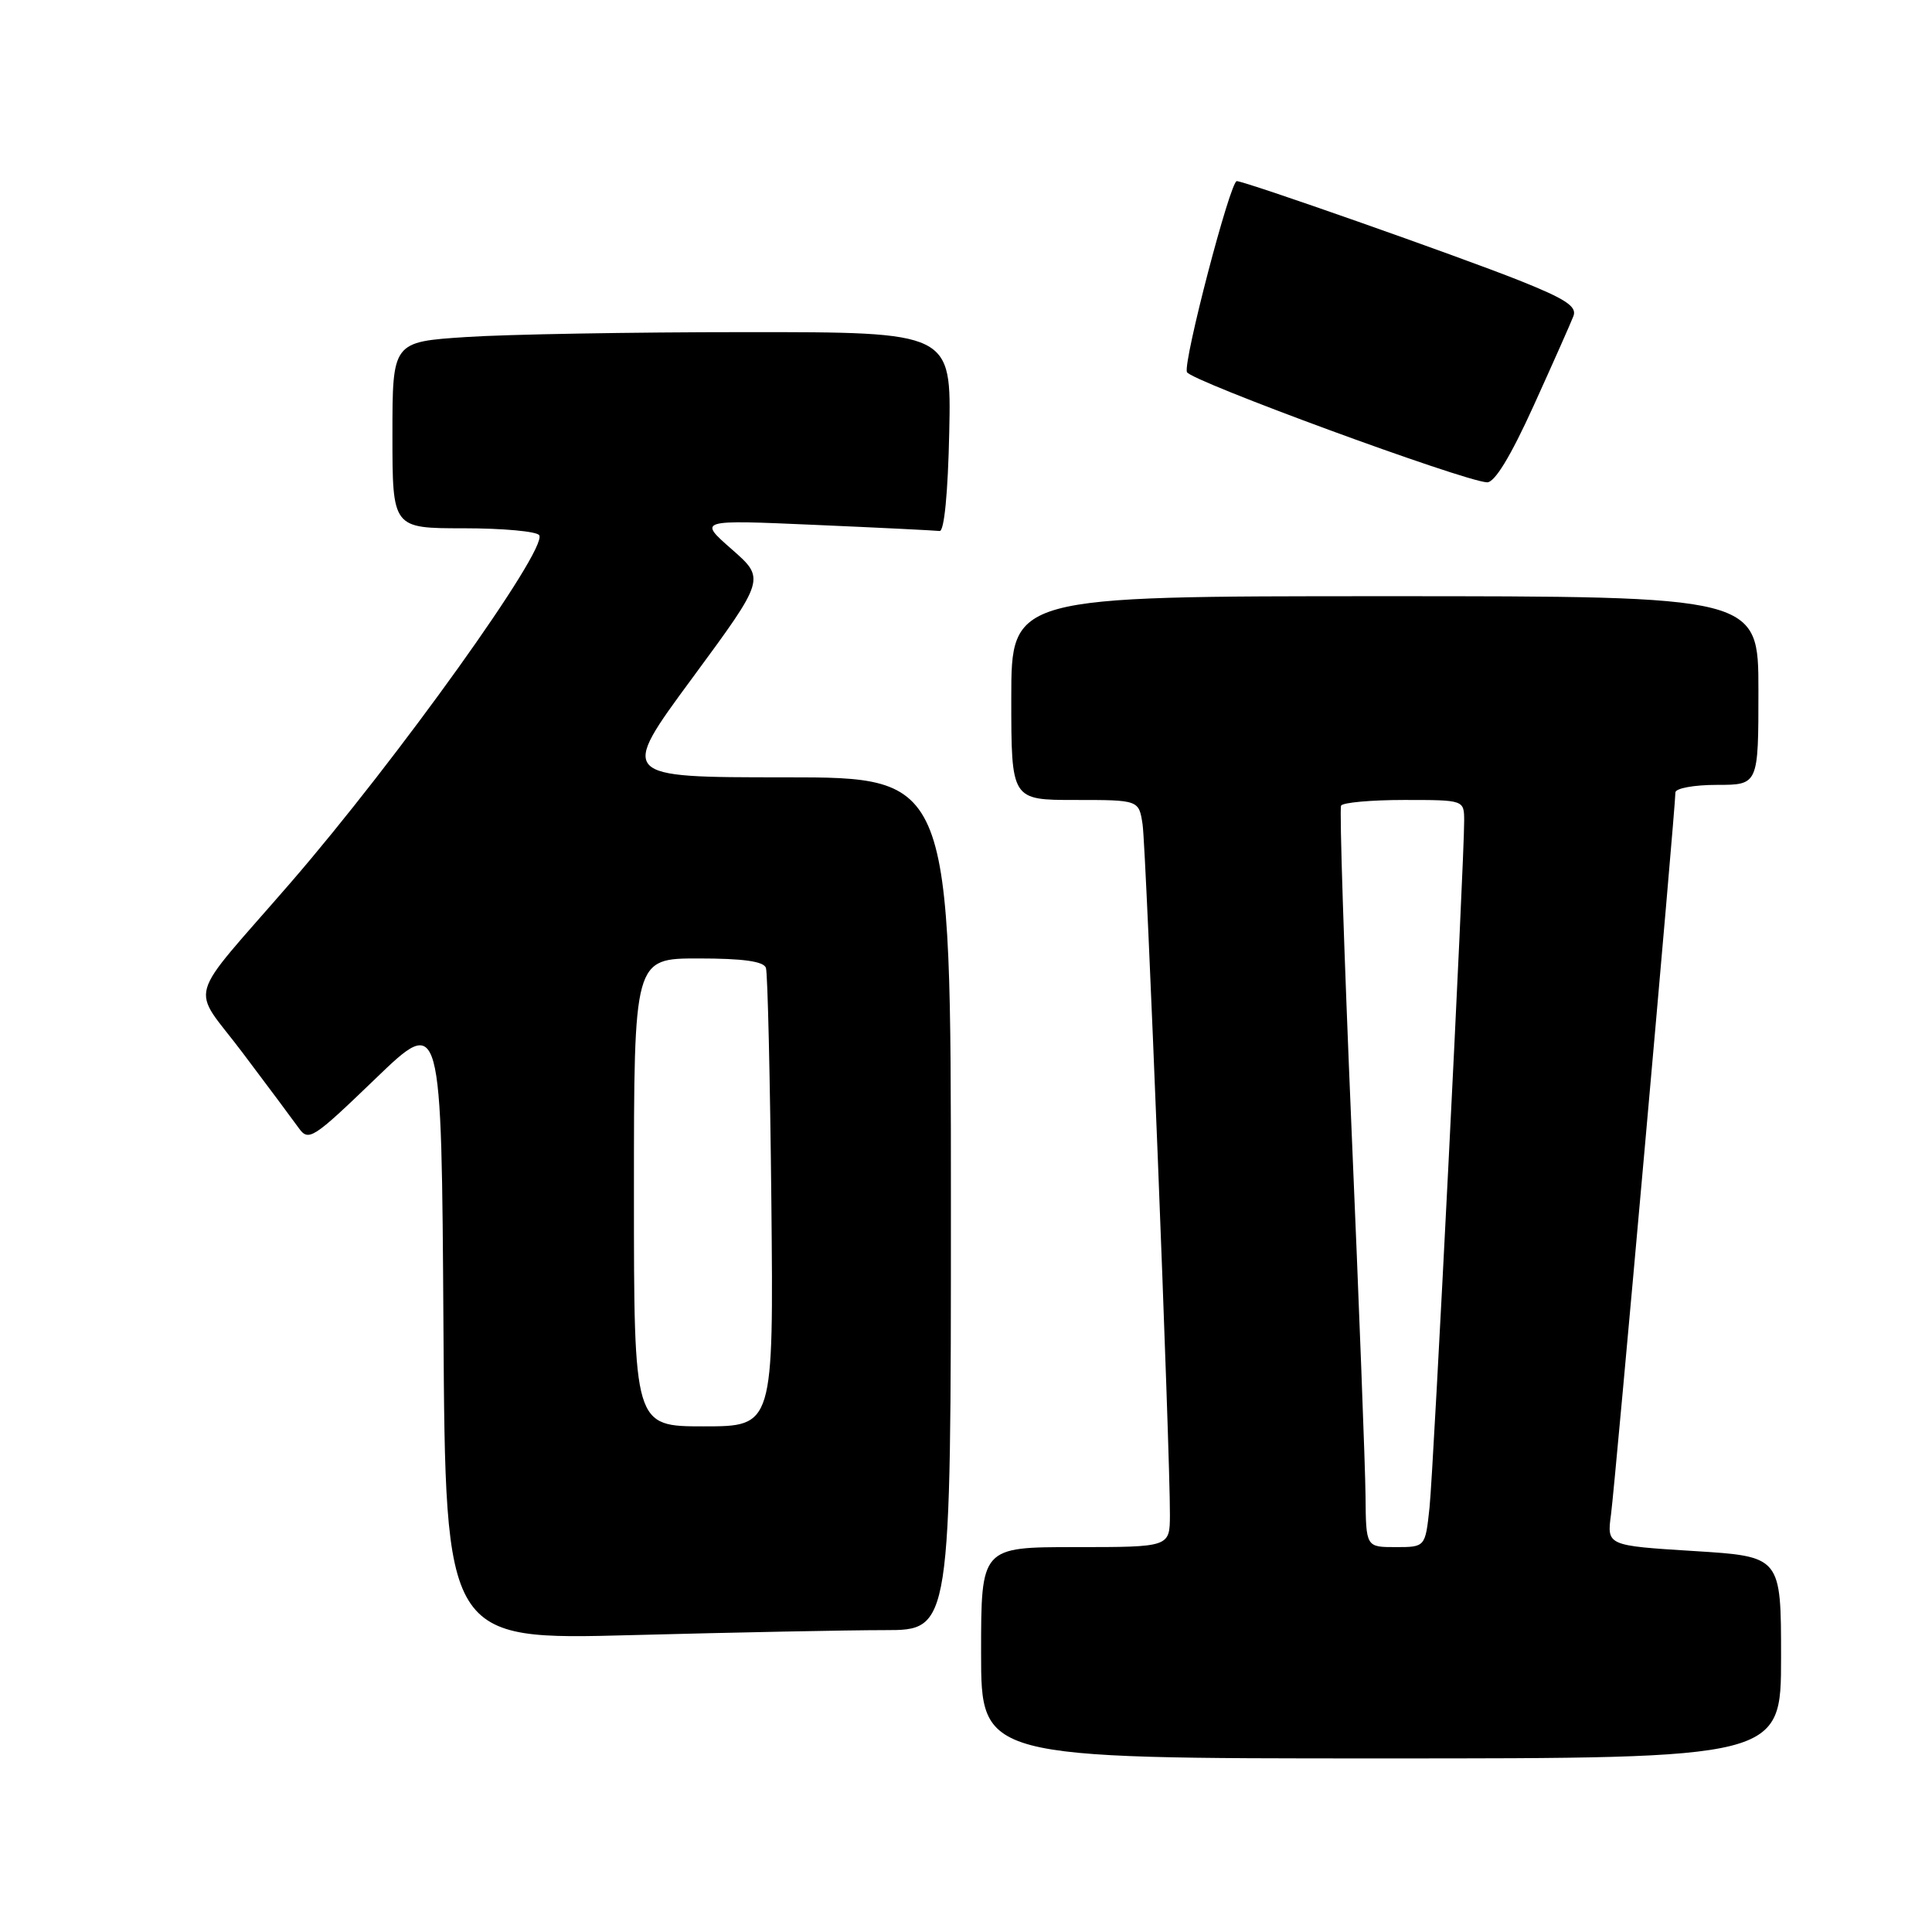 <?xml version="1.0" encoding="UTF-8" standalone="no"?>
<!DOCTYPE svg PUBLIC "-//W3C//DTD SVG 1.1//EN" "http://www.w3.org/Graphics/SVG/1.1/DTD/svg11.dtd" >
<svg xmlns="http://www.w3.org/2000/svg" xmlns:xlink="http://www.w3.org/1999/xlink" version="1.1" viewBox="0 0 256 256">
 <g >
 <path fill="currentColor"
d=" M 236.00 219.62 C 236.00 206.24 236.00 206.24 224.45 205.52 C 212.91 204.80 212.91 204.80 213.47 200.65 C 214.01 196.66 222.00 107.07 222.00 105.01 C 222.00 104.45 224.47 104.00 227.50 104.00 C 233.00 104.00 233.00 104.00 233.00 91.50 C 233.00 79.00 233.00 79.00 183.50 79.00 C 134.00 79.00 134.00 79.00 134.00 92.50 C 134.00 106.00 134.00 106.00 142.45 106.00 C 150.91 106.00 150.91 106.00 151.40 109.25 C 151.88 112.49 155.06 192.68 155.02 200.75 C 155.00 205.00 155.00 205.00 142.50 205.00 C 130.00 205.00 130.00 205.00 130.00 219.00 C 130.00 233.00 130.00 233.00 183.00 233.00 C 236.00 233.00 236.00 233.00 236.00 219.62 Z  M 117.25 216.00 C 126.00 216.00 126.00 216.00 126.00 159.50 C 126.00 103.00 126.00 103.00 104.02 103.00 C 82.04 103.00 82.04 103.00 91.73 89.85 C 101.42 76.69 101.42 76.69 96.96 72.78 C 92.50 68.87 92.50 68.87 108.00 69.55 C 116.53 69.92 123.95 70.29 124.50 70.36 C 125.11 70.45 125.61 65.35 125.78 57.25 C 126.06 44.00 126.06 44.00 98.78 44.01 C 83.78 44.01 67.11 44.30 61.75 44.66 C 52.00 45.30 52.00 45.30 52.00 57.65 C 52.00 70.00 52.00 70.00 61.44 70.00 C 66.63 70.00 71.14 70.41 71.45 70.92 C 72.59 72.77 52.67 100.60 38.50 116.97 C 24.38 133.27 25.22 130.29 32.15 139.50 C 35.47 143.90 38.80 148.38 39.57 149.45 C 40.89 151.29 41.42 150.95 49.73 142.95 C 58.50 134.50 58.50 134.50 58.76 175.91 C 59.02 217.32 59.02 217.32 83.76 216.66 C 97.37 216.30 112.44 216.00 117.25 216.00 Z  M 203.22 53.75 C 205.78 48.11 208.15 42.77 208.49 41.88 C 208.98 40.61 207.45 39.61 201.31 37.16 C 193.13 33.91 164.95 24.00 163.88 24.00 C 163.01 24.00 156.78 47.85 157.27 49.30 C 157.64 50.43 193.85 63.73 197.03 63.91 C 198.04 63.97 200.16 60.49 203.22 53.75 Z  M 180.94 198.25 C 180.91 194.54 180.07 172.60 179.08 149.50 C 178.10 126.40 177.47 107.16 177.70 106.75 C 177.93 106.34 181.69 106.00 186.06 106.00 C 194.00 106.00 194.00 106.00 194.01 108.75 C 194.02 114.23 189.96 194.63 189.42 199.75 C 188.86 205.00 188.86 205.00 184.93 205.00 C 181.00 205.00 181.00 205.00 180.94 198.25 Z  M 84.00 158.00 C 84.00 127.00 84.00 127.00 92.53 127.00 C 98.46 127.00 101.19 127.38 101.49 128.25 C 101.72 128.94 102.04 142.89 102.21 159.25 C 102.50 189.00 102.50 189.00 93.25 189.00 C 84.00 189.00 84.00 189.00 84.00 158.00 Z "/>
</g>
</svg>